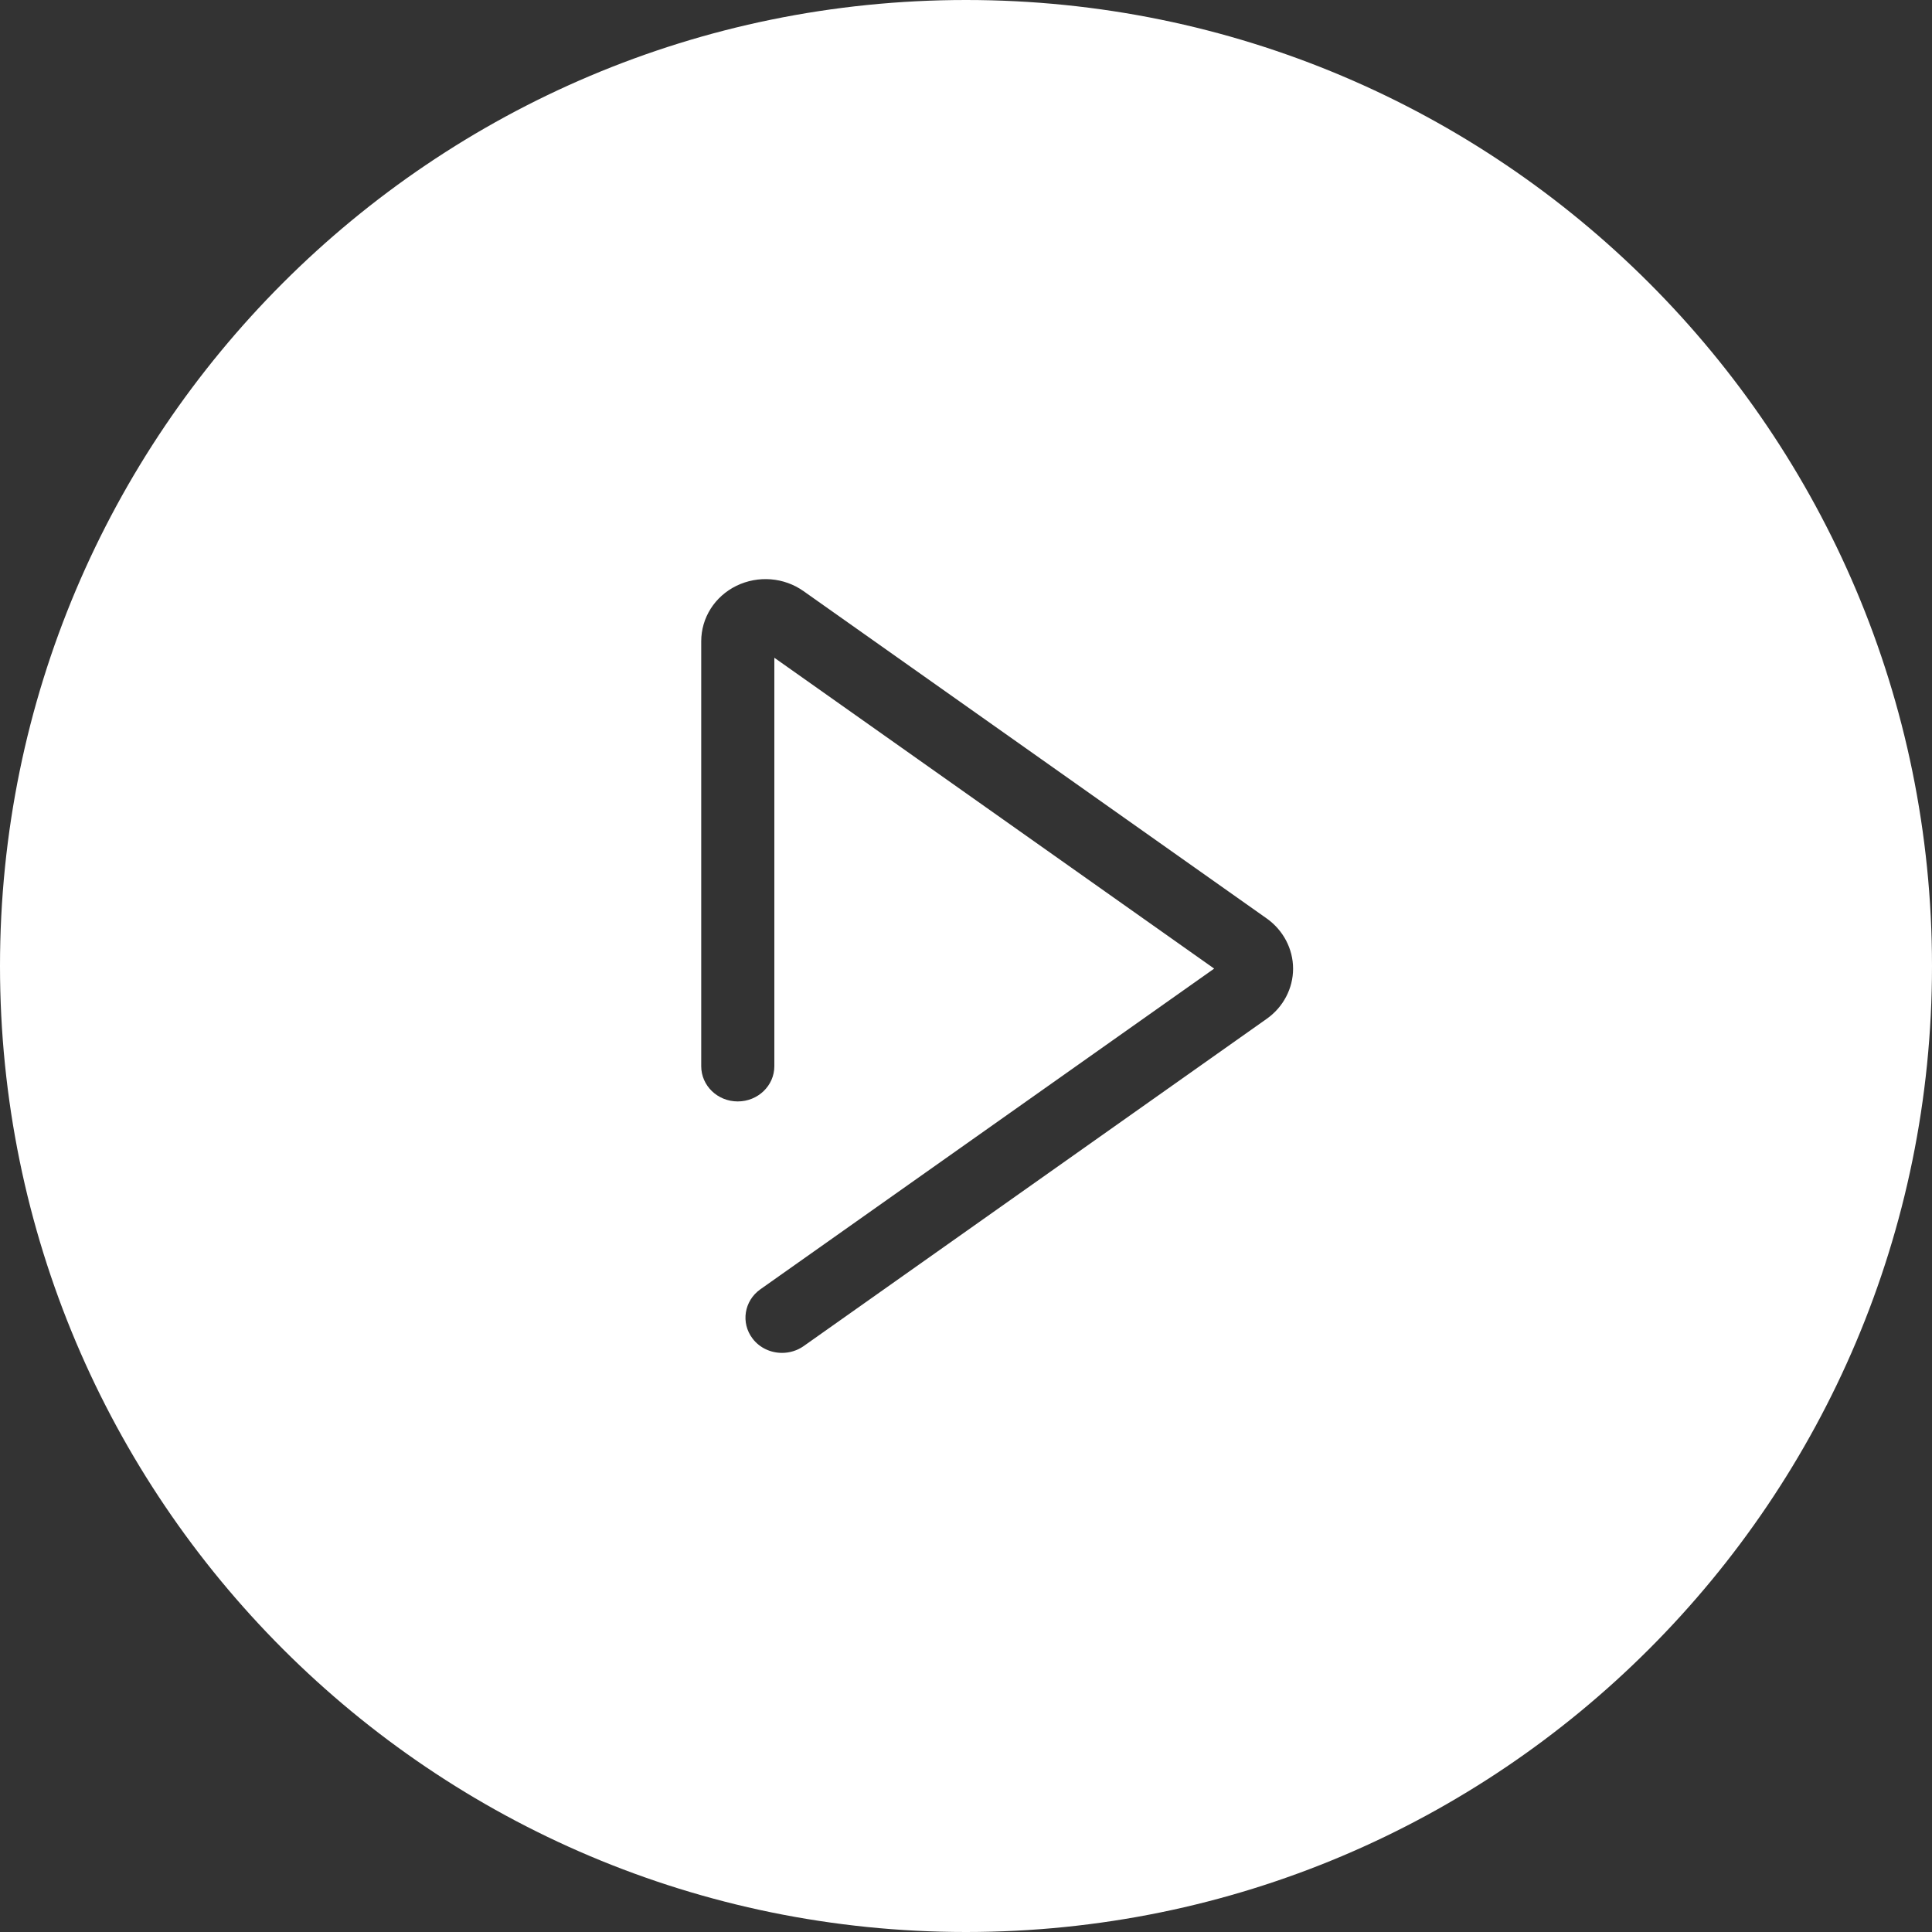<?xml version="1.0" encoding="UTF-8" standalone="no"?>
<svg width="20px" height="20px" viewBox="0 0 20 20" version="1.1" xmlns="http://www.w3.org/2000/svg" xmlns:xlink="http://www.w3.org/1999/xlink">
    <rect x="0" y="0" width="20" height="20" fill="#333333" stroke="none"/>
    <!-- Generator: Sketch 41.2 (35397) - http://www.bohemiancoding.com/sketch -->
    <title>icons/play</title>
    <desc>Created with Sketch.</desc>
    <defs/>
    <g id="Symbols" stroke="none" stroke-width="1" fill="none" fill-rule="evenodd">
        <g id="icons/play" fill="#FFFFFF">
            <path d="M13.114,10.546 L8.319,13.935 C8.252,13.982 8.173,14.005 8.096,14.005 C7.979,14.005 7.864,13.954 7.79,13.856 C7.667,13.694 7.703,13.466 7.871,13.347 L12.569,10.027 L8.016,6.809 L8.016,11.037 C8.016,11.239 7.846,11.402 7.637,11.402 C7.428,11.402 7.259,11.239 7.259,11.037 L7.259,6.639 C7.259,6.395 7.399,6.174 7.624,6.064 C7.849,5.955 8.116,5.976 8.319,6.12 L13.113,9.508 C13.284,9.629 13.386,9.823 13.386,10.028 C13.386,10.232 13.284,10.426 13.114,10.546 M10,0 C4.477,0 0,4.477 0,10 C0,15.523 4.477,20 10,20 C15.523,20 20,15.523 20,10 C20,4.477 15.523,0 10,0" id="Fill-1"/>
        </g>
    </g>
</svg>